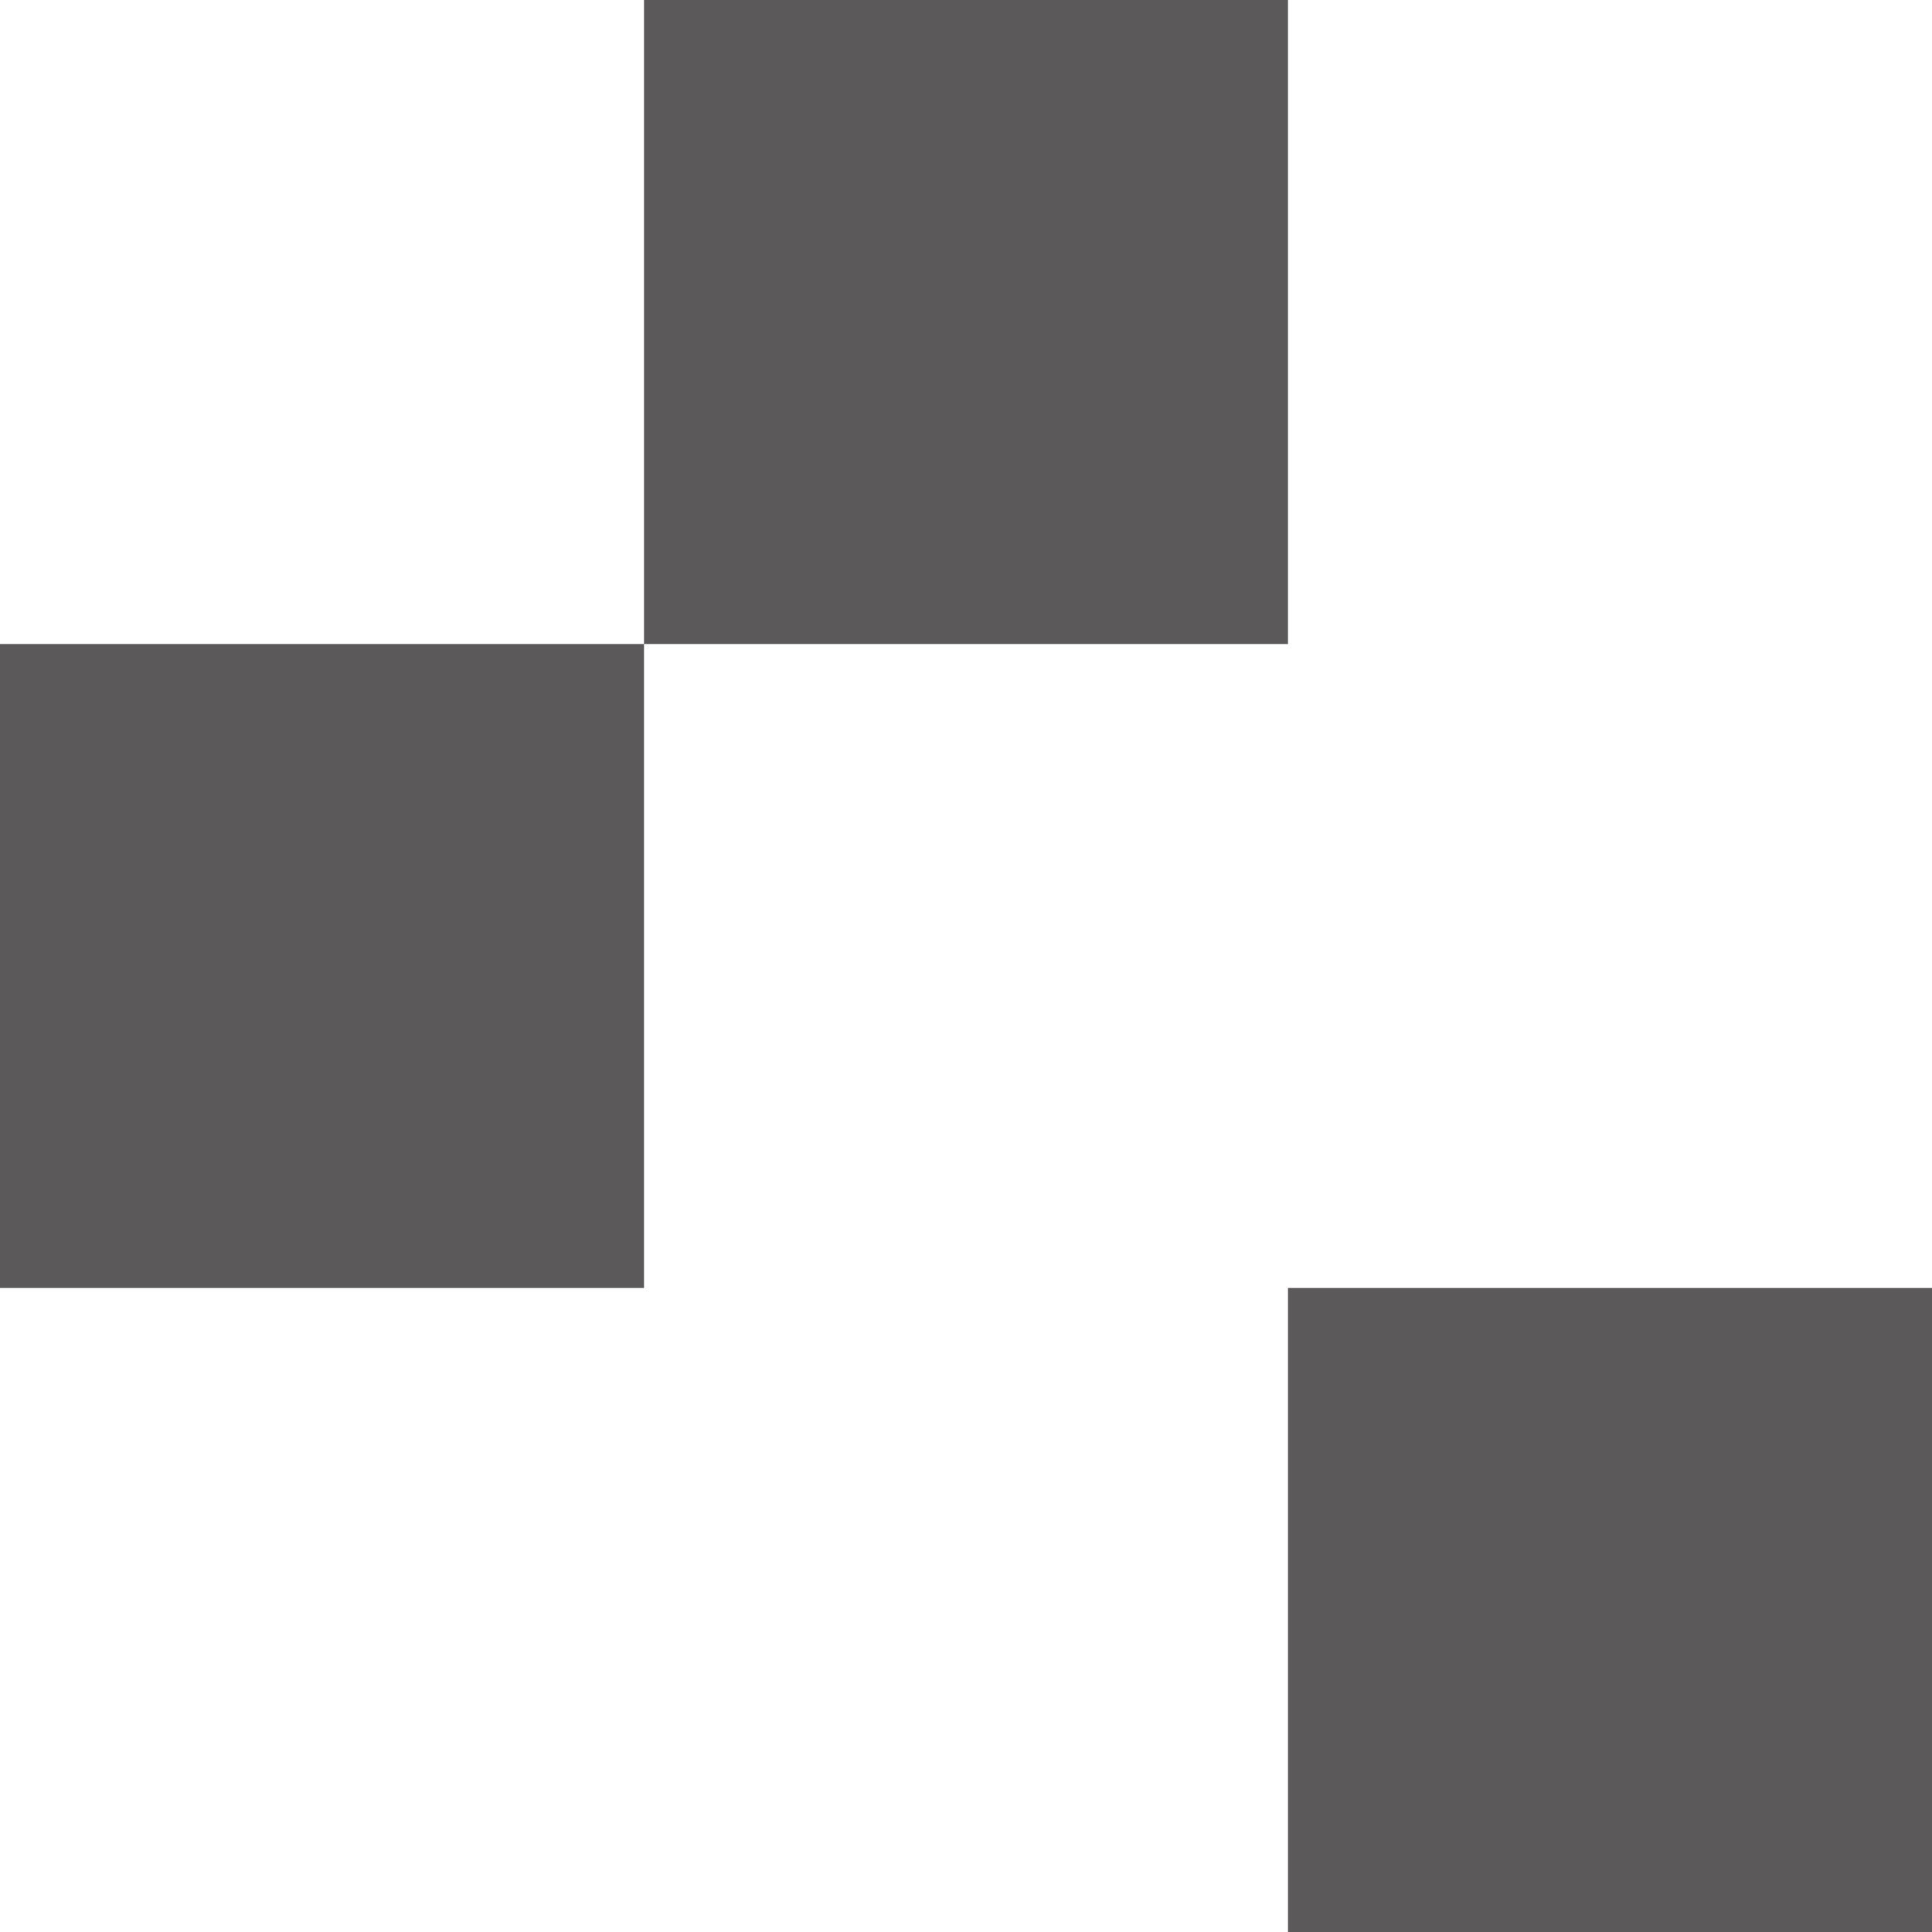 <svg xmlns="http://www.w3.org/2000/svg" viewBox="0 0 3 3" width="3" height="3">
<rect fill="rgba(255,255,255,0.3)" width="3" height="3"/>
<rect fill="rgba(4,0,0,0.65)" x="1" width="1" height="1"/>
<rect fill="rgba(4,0,0,0.65)" y="1" width="1" height="1"/>
<rect fill="rgba(4,0,0,0.65)" x="2" y="2" width="1" height="1"/>
</svg>
